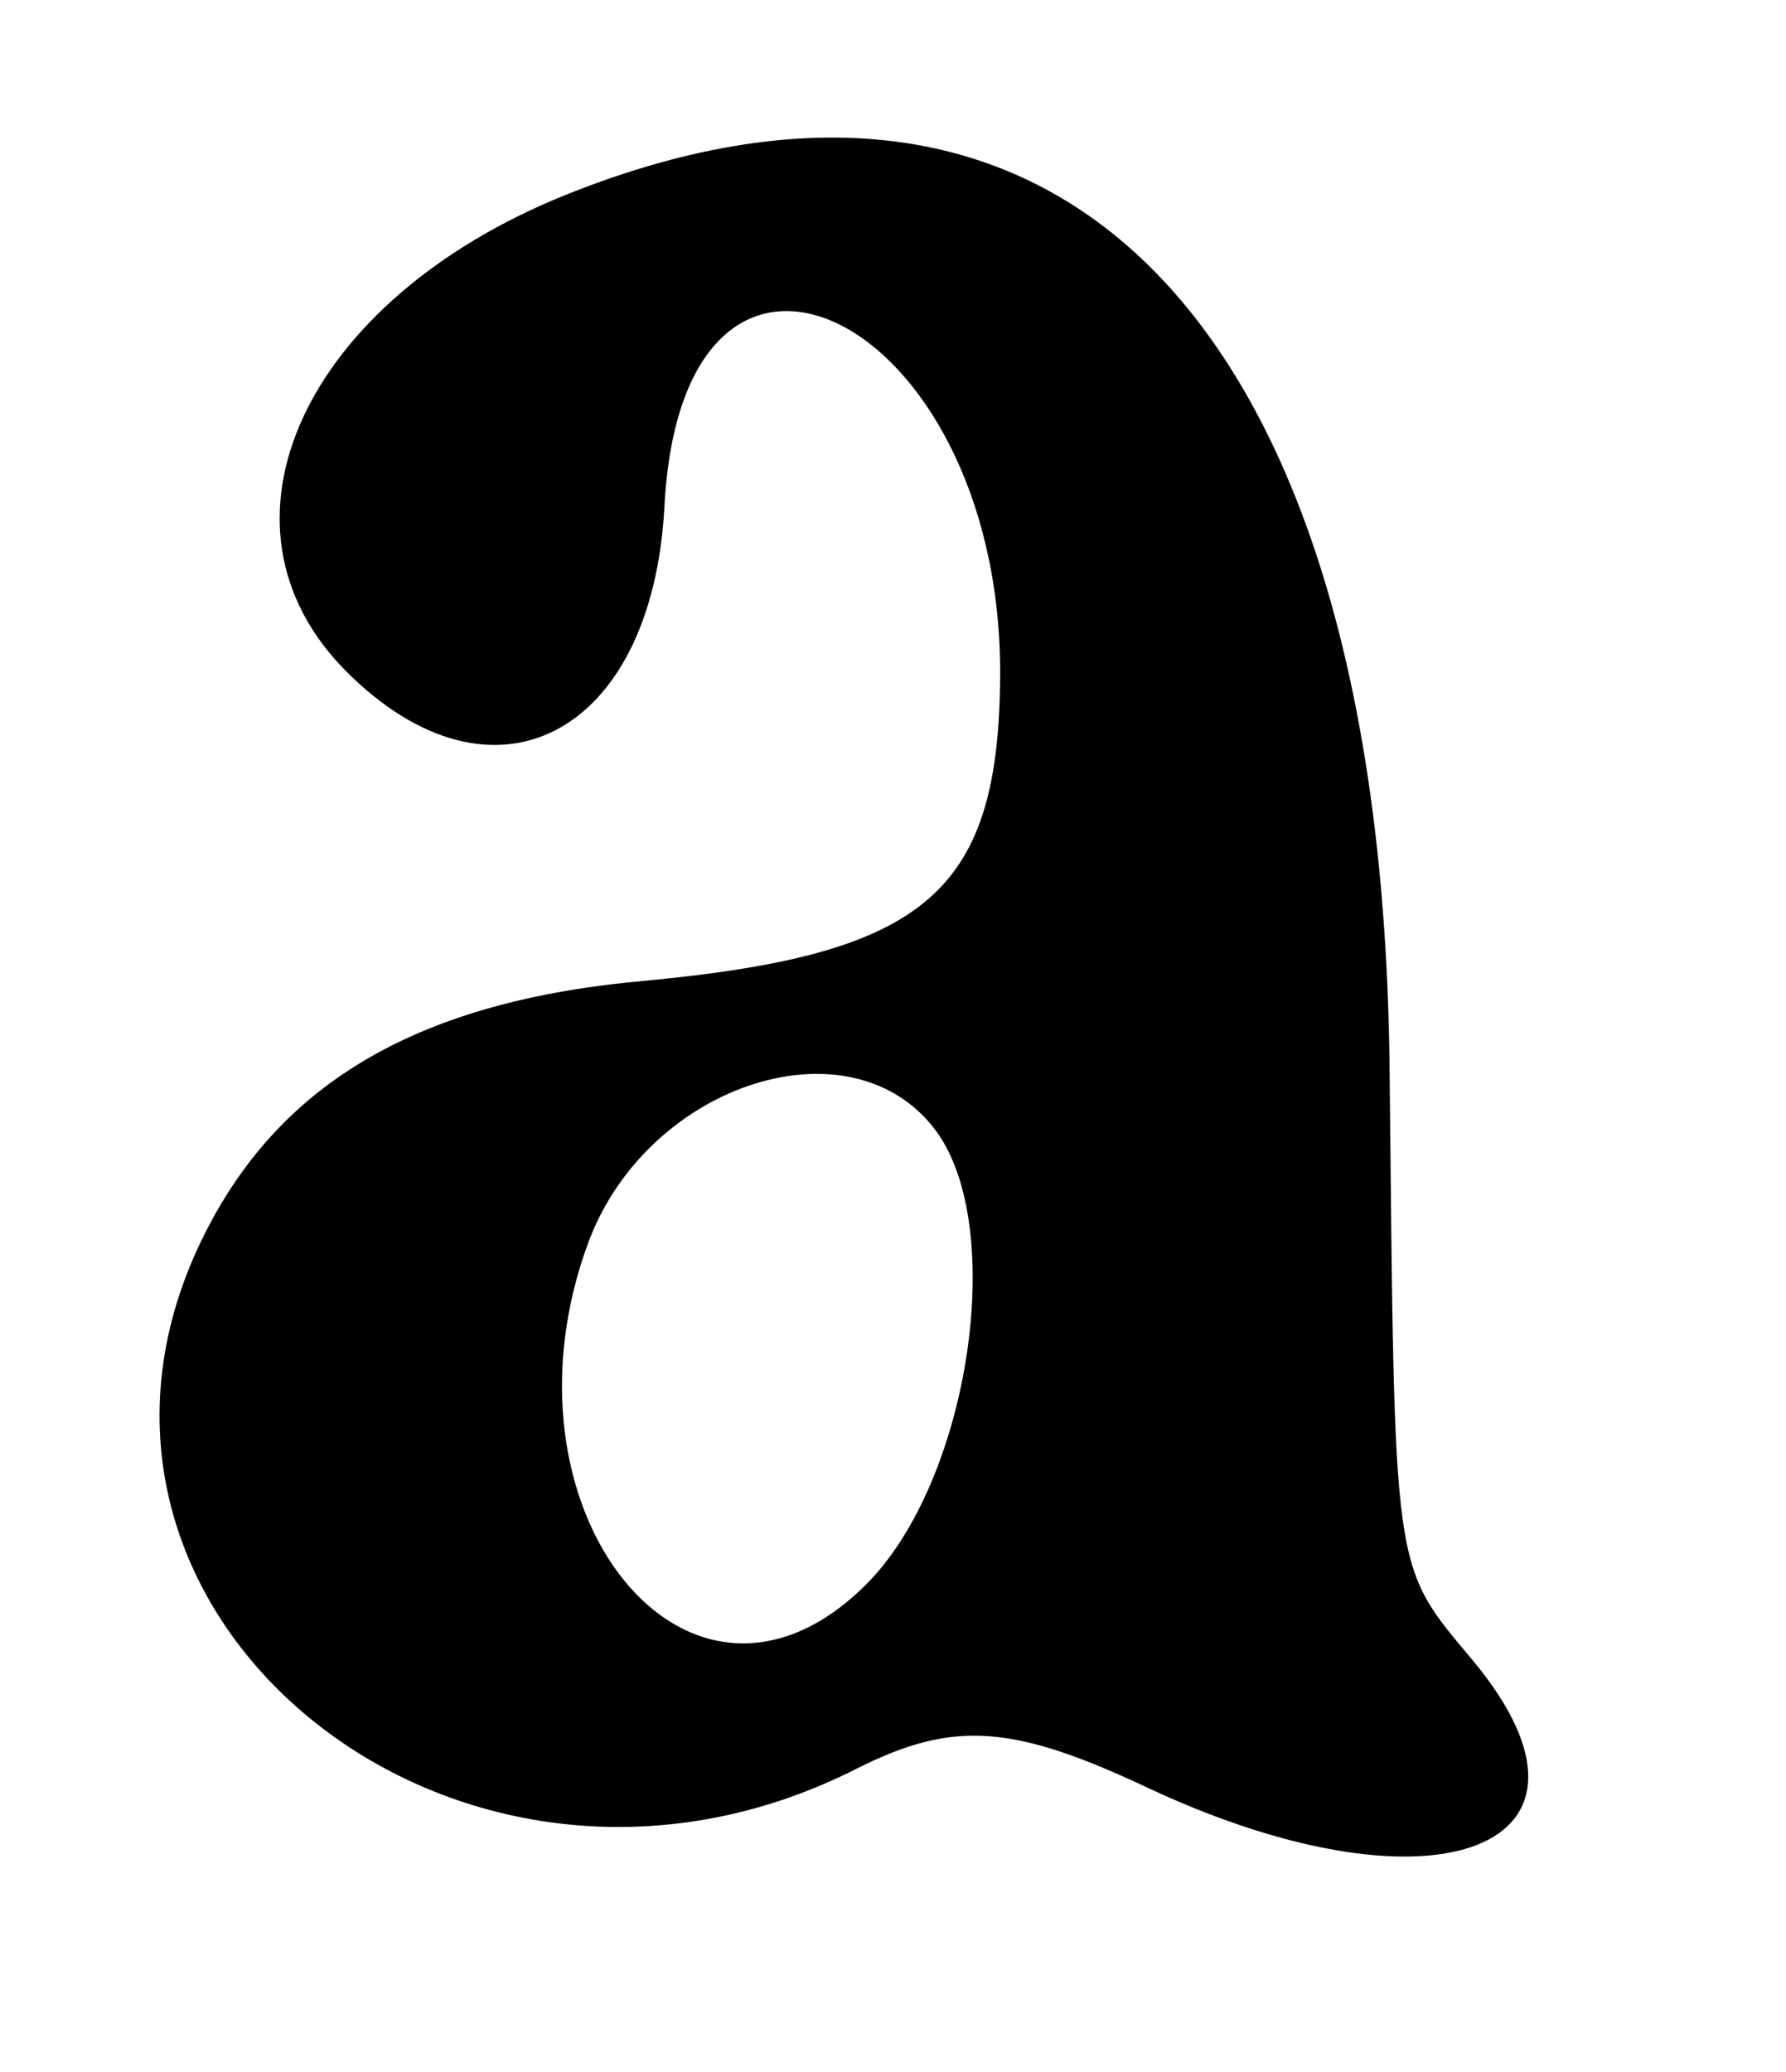 <?xml version="1.0" standalone="no"?>
<!DOCTYPE svg PUBLIC "-//W3C//DTD SVG 20010904//EN"
 "http://www.w3.org/TR/2001/REC-SVG-20010904/DTD/svg10.dtd">
<svg version="1.0" xmlns="http://www.w3.org/2000/svg"
 width="100pt" height="116pt" viewBox="0 0 100 116"
 preserveAspectRatio="xMidYMid meet">
<g transform="translate(0,116) scale(0.1,-0.1)"
fill="#000000" stroke="none">
<path d="M317 1051 c-147 -59 -205 -185 -123 -267 82 -82 171 -36 178 92 10
195 187 109 188 -91 0 -124 -40 -159 -198 -174 -126 -11 -204 -56 -247 -141
-107 -211 141 -414 365 -300 54 27 87 25 165 -12 160 -74 266 -32 180 72 -46
55 -44 45 -47 335 -5 411 -182 598 -461 486z m207 -524 c40 -54 19 -196 -39
-254 -99 -99 -212 42 -155 193 34 88 147 124 194 61z"/>
</g>
</svg>
